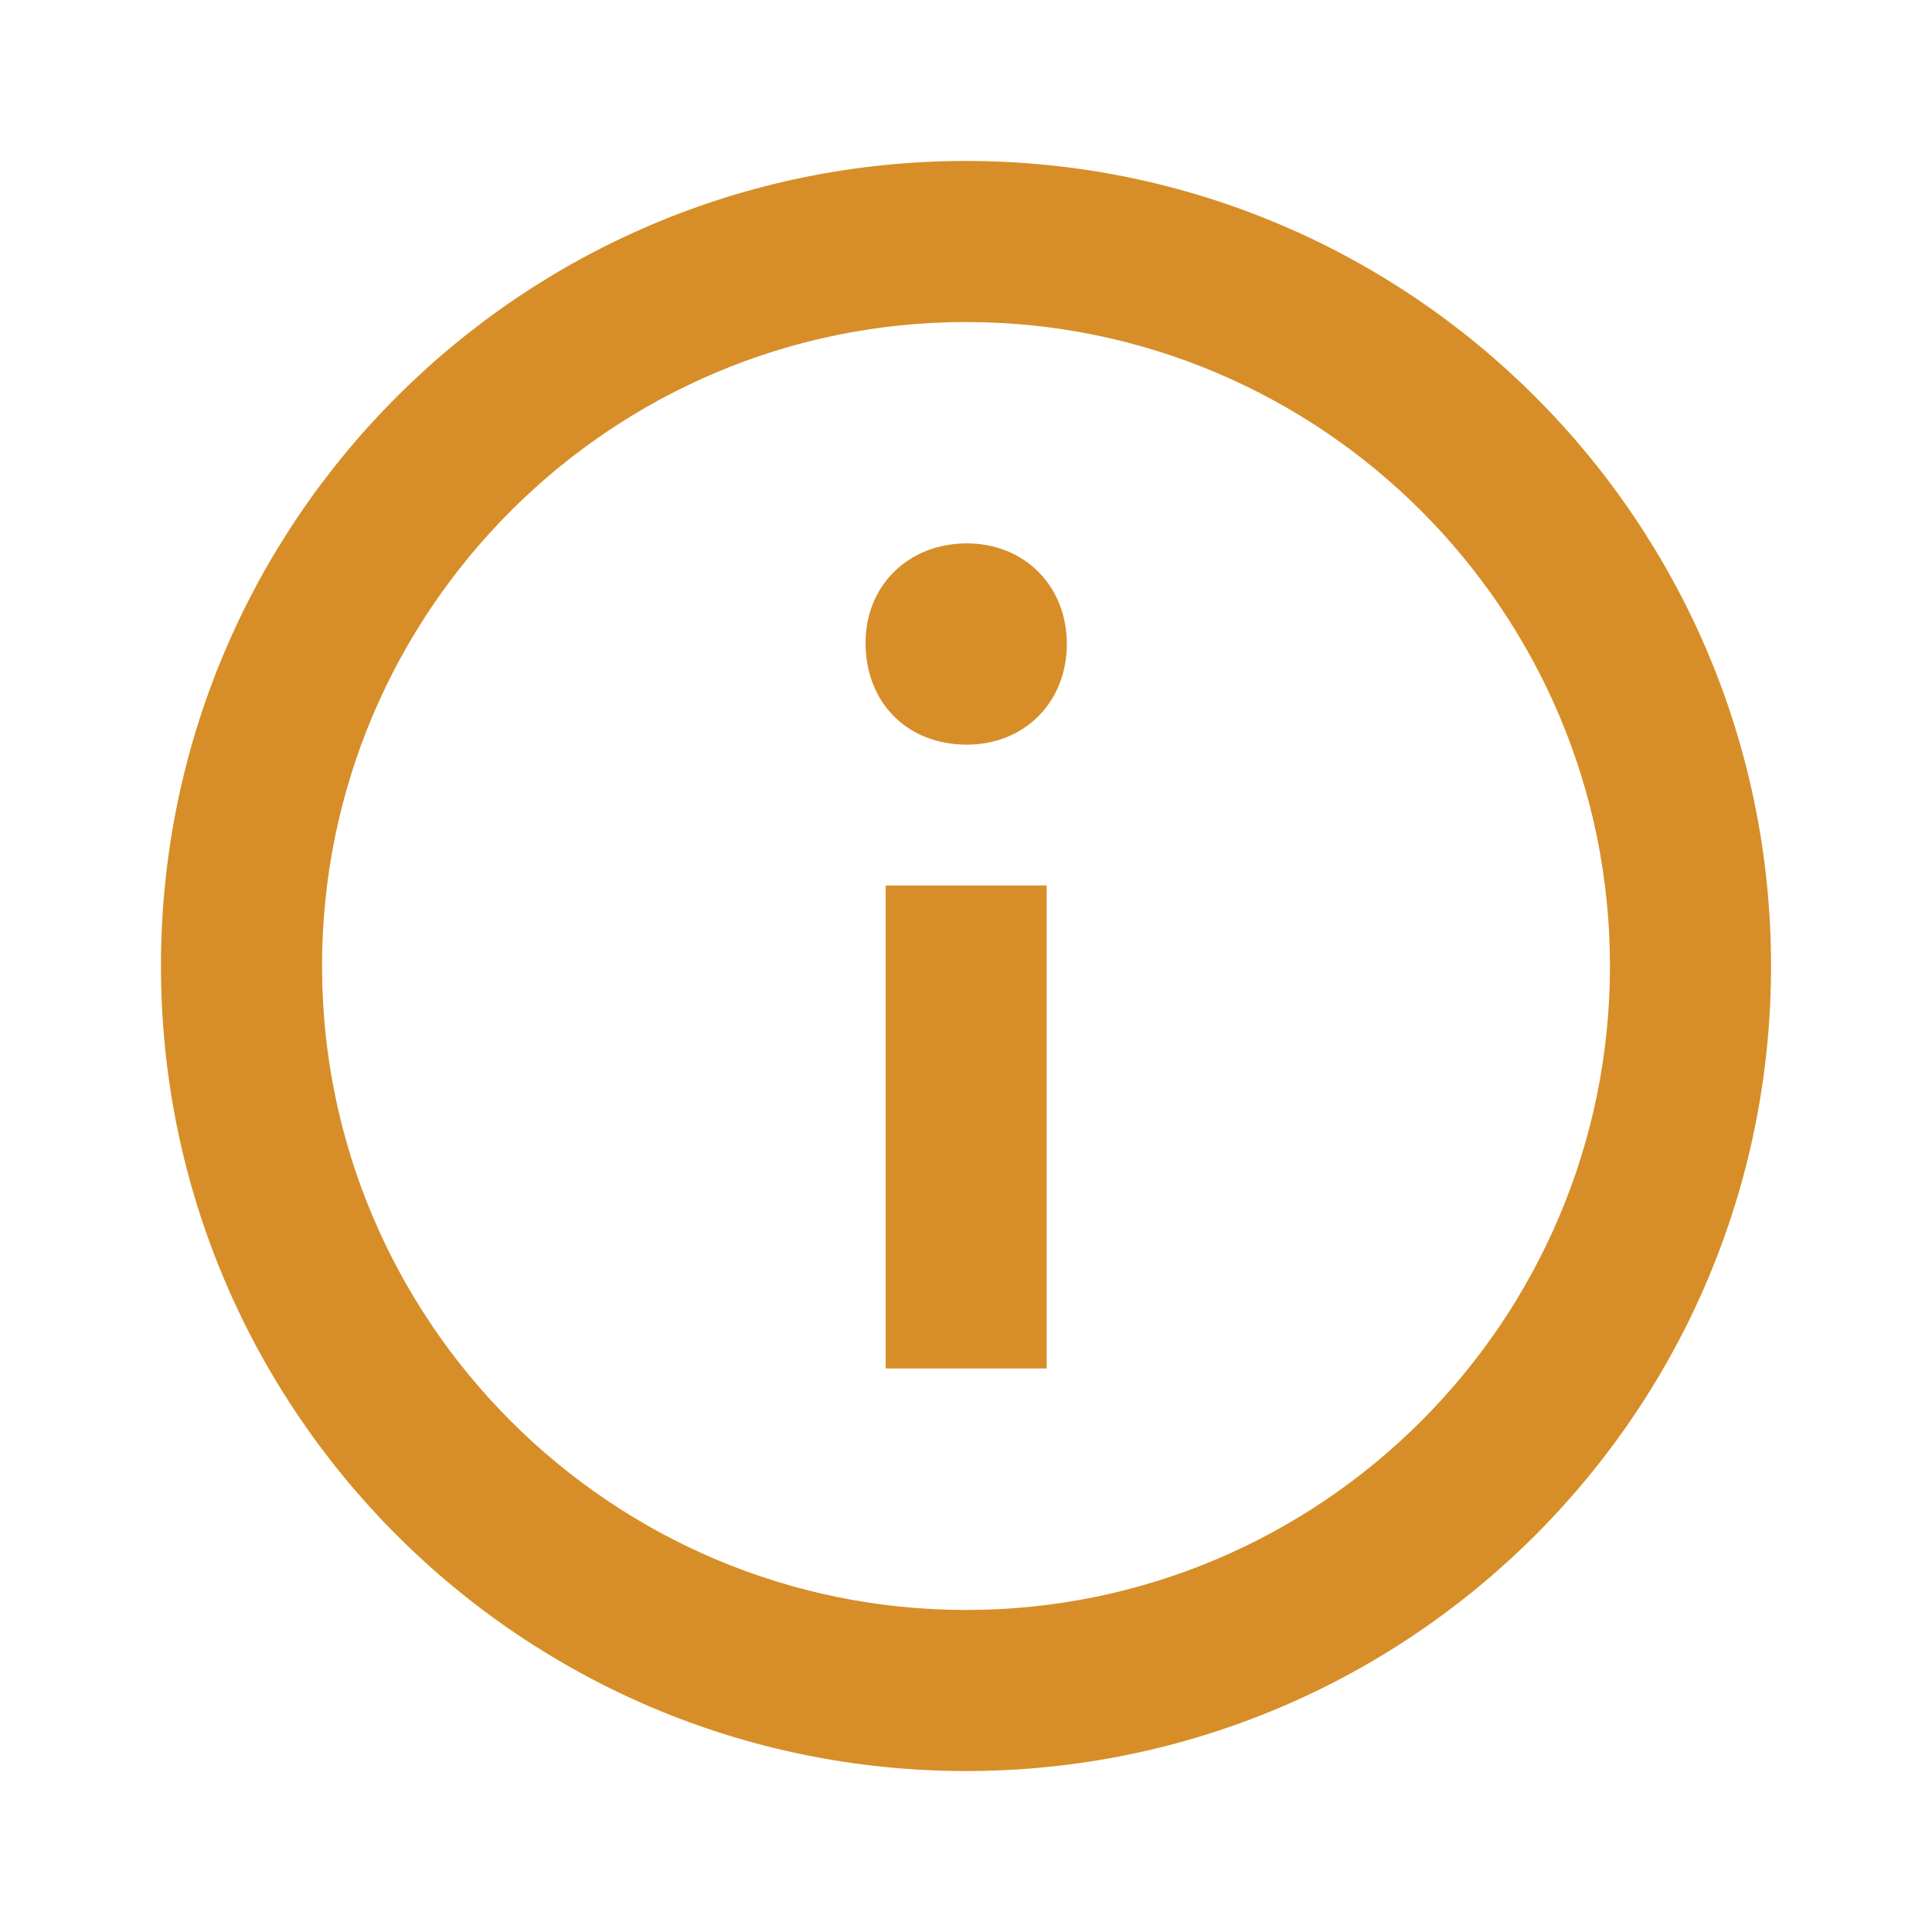 <svg width="16" height="16" viewBox="0 0 16 16" fill="none" xmlns="http://www.w3.org/2000/svg">
<path fill-rule="evenodd" clip-rule="evenodd" d="M8 1.333C4.318 1.333 1.333 4.318 1.333 8C1.333 11.682 4.318 14.667 8 14.667C11.682 14.667 14.667 11.682 14.667 8C14.667 4.318 11.682 1.333 8 1.333ZM8 13.333C5.059 13.333 2.667 10.941 2.667 8C2.667 5.059 5.059 2.667 8 2.667C10.941 2.667 13.333 5.059 13.333 8C13.333 10.941 10.941 13.333 8 13.333ZM8.835 5.333C8.835 5.817 8.483 6.167 8.007 6.167C7.511 6.167 7.168 5.817 7.168 5.324C7.168 4.851 7.521 4.5 8.007 4.5C8.483 4.5 8.835 4.851 8.835 5.333ZM7.335 7.333H8.668V11.333H7.335V7.333Z" fill="#D78E28"/>
</svg>
